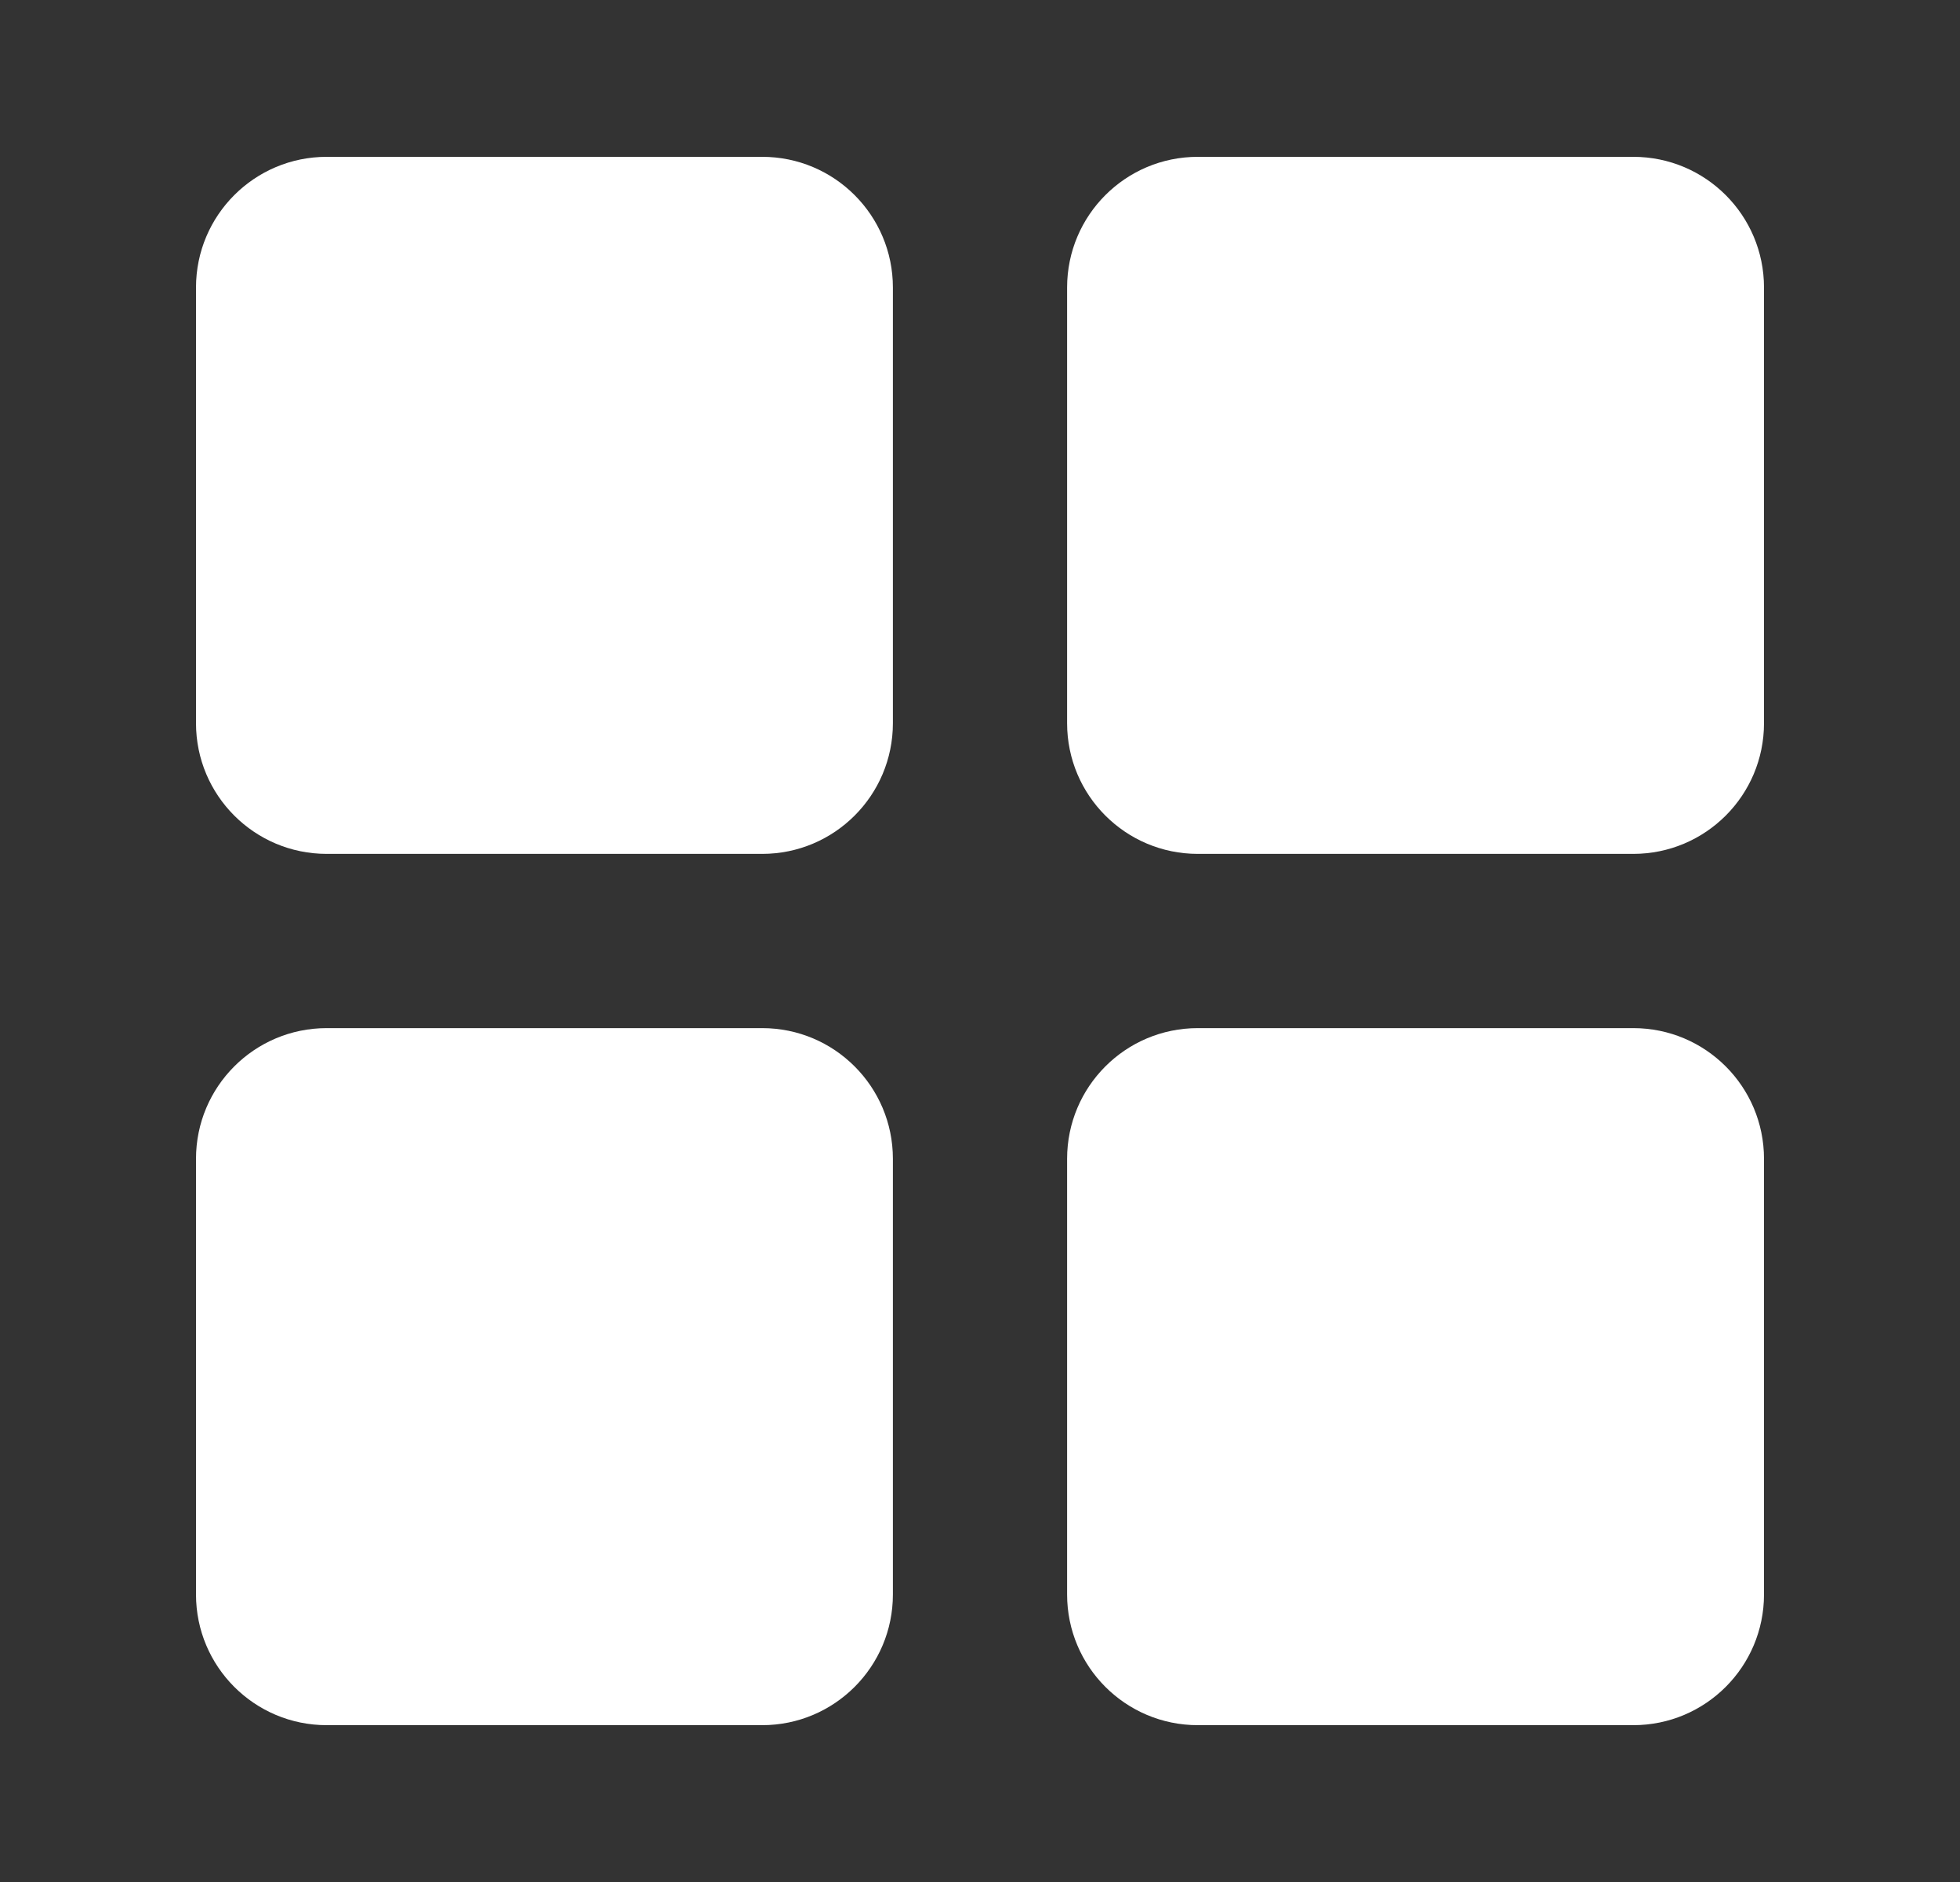 <svg width="25" height="24" viewBox="0 0 25 24" fill="none" xmlns="http://www.w3.org/2000/svg">
<rect x="0" y="0" width="25" height="24" fill="#333333" stroke="none"/>
<path fill-rule="evenodd" clip-rule="evenodd" d="M4.167 2C3.246 2 2.5 2.746 2.5 3.667V9.222C2.5 10.143 3.246 10.889 4.167 10.889H9.722C10.643 10.889 11.389 10.143 11.389 9.222V3.667C11.389 2.746 10.643 2 9.722 2H4.167ZM15.278 2C14.357 2 13.611 2.746 13.611 3.667V9.222C13.611 10.143 14.357 10.889 15.278 10.889H20.833C21.754 10.889 22.5 10.143 22.5 9.222V3.667C22.5 2.746 21.754 2 20.833 2H15.278ZM2.5 14.778C2.5 13.857 3.246 13.111 4.167 13.111H9.722C10.643 13.111 11.389 13.857 11.389 14.778V20.333C11.389 21.254 10.643 22 9.722 22H4.167C3.246 22 2.5 21.254 2.5 20.333V14.778ZM15.278 13.111C14.357 13.111 13.611 13.857 13.611 14.778V20.333C13.611 21.254 14.357 22 15.278 22H20.833C21.754 22 22.5 21.254 22.5 20.333V14.778C22.5 13.857 21.754 13.111 20.833 13.111H15.278Z" fill="white"/>
</svg>
